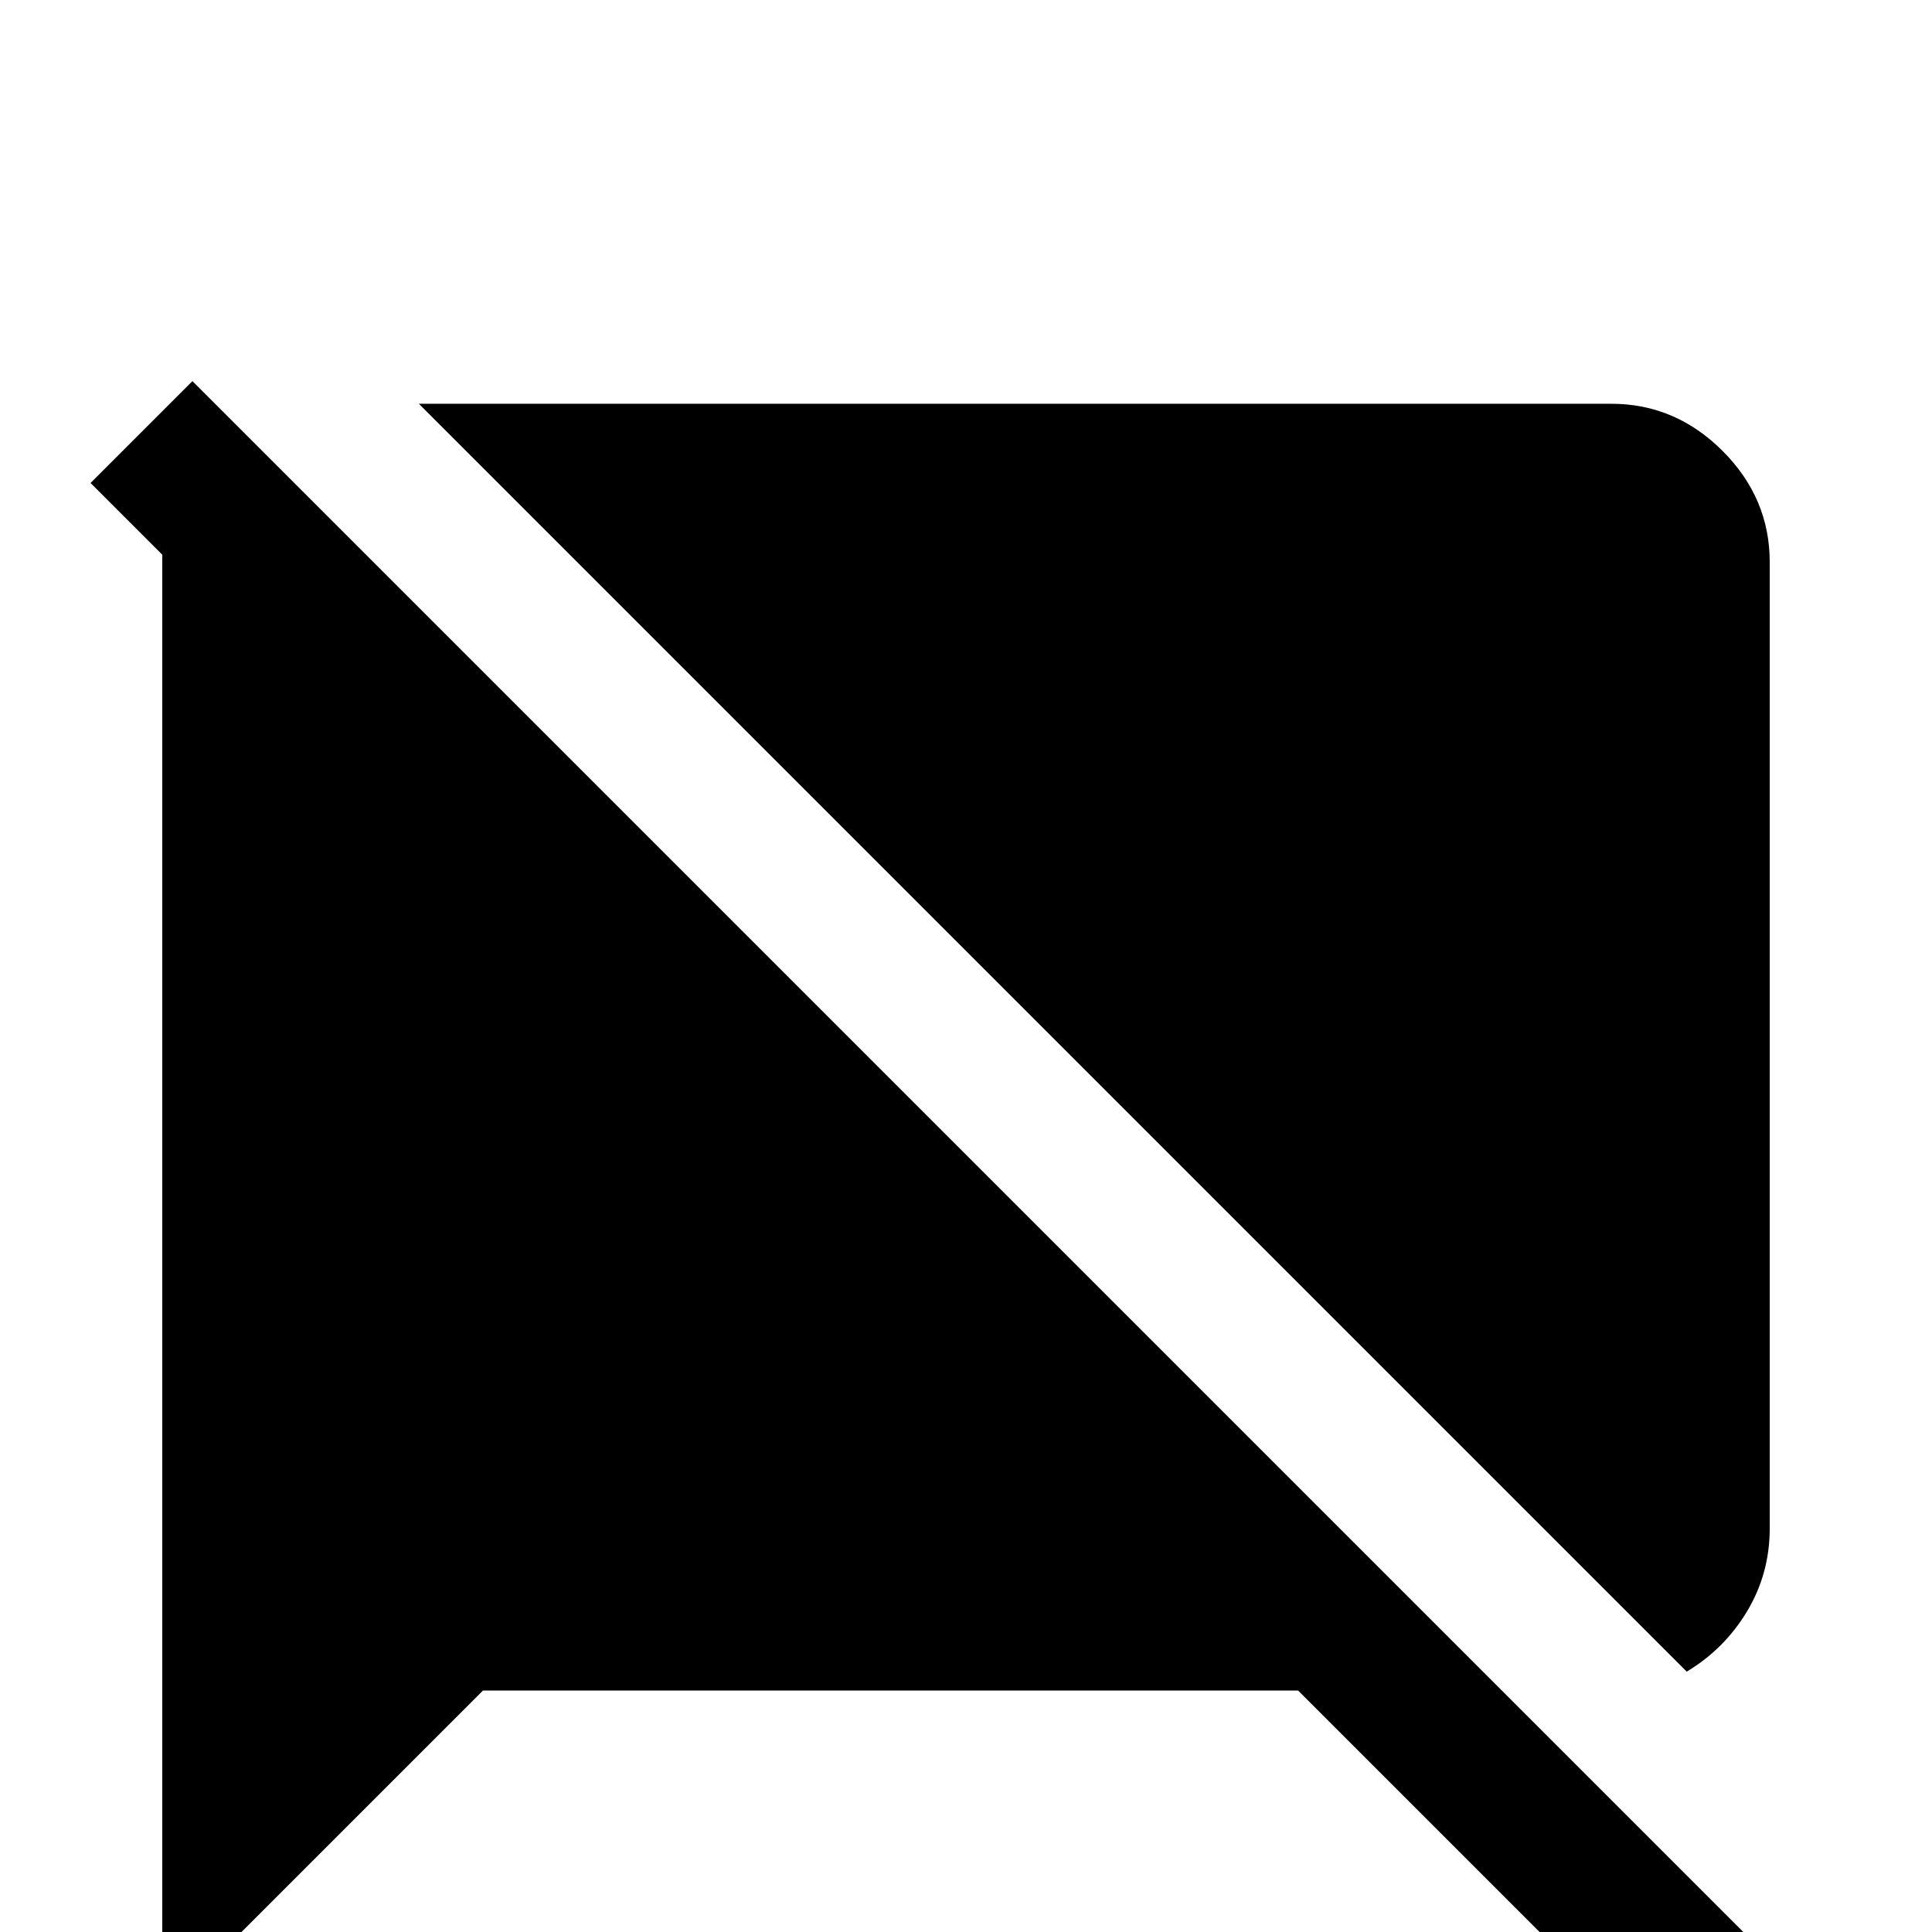 <svg xmlns="http://www.w3.org/2000/svg" viewBox="0 -512 512 512">
	<path fill="#000000" d="M447 -69L111 -405H427Q444 -405 456.5 -392.5Q469 -380 469 -363V-107Q469 -95 463 -85Q457 -75 447 -69ZM51 -411L24 -384L43 -365V21L128 -64H344L445 37L472 10Z"/>
</svg>
